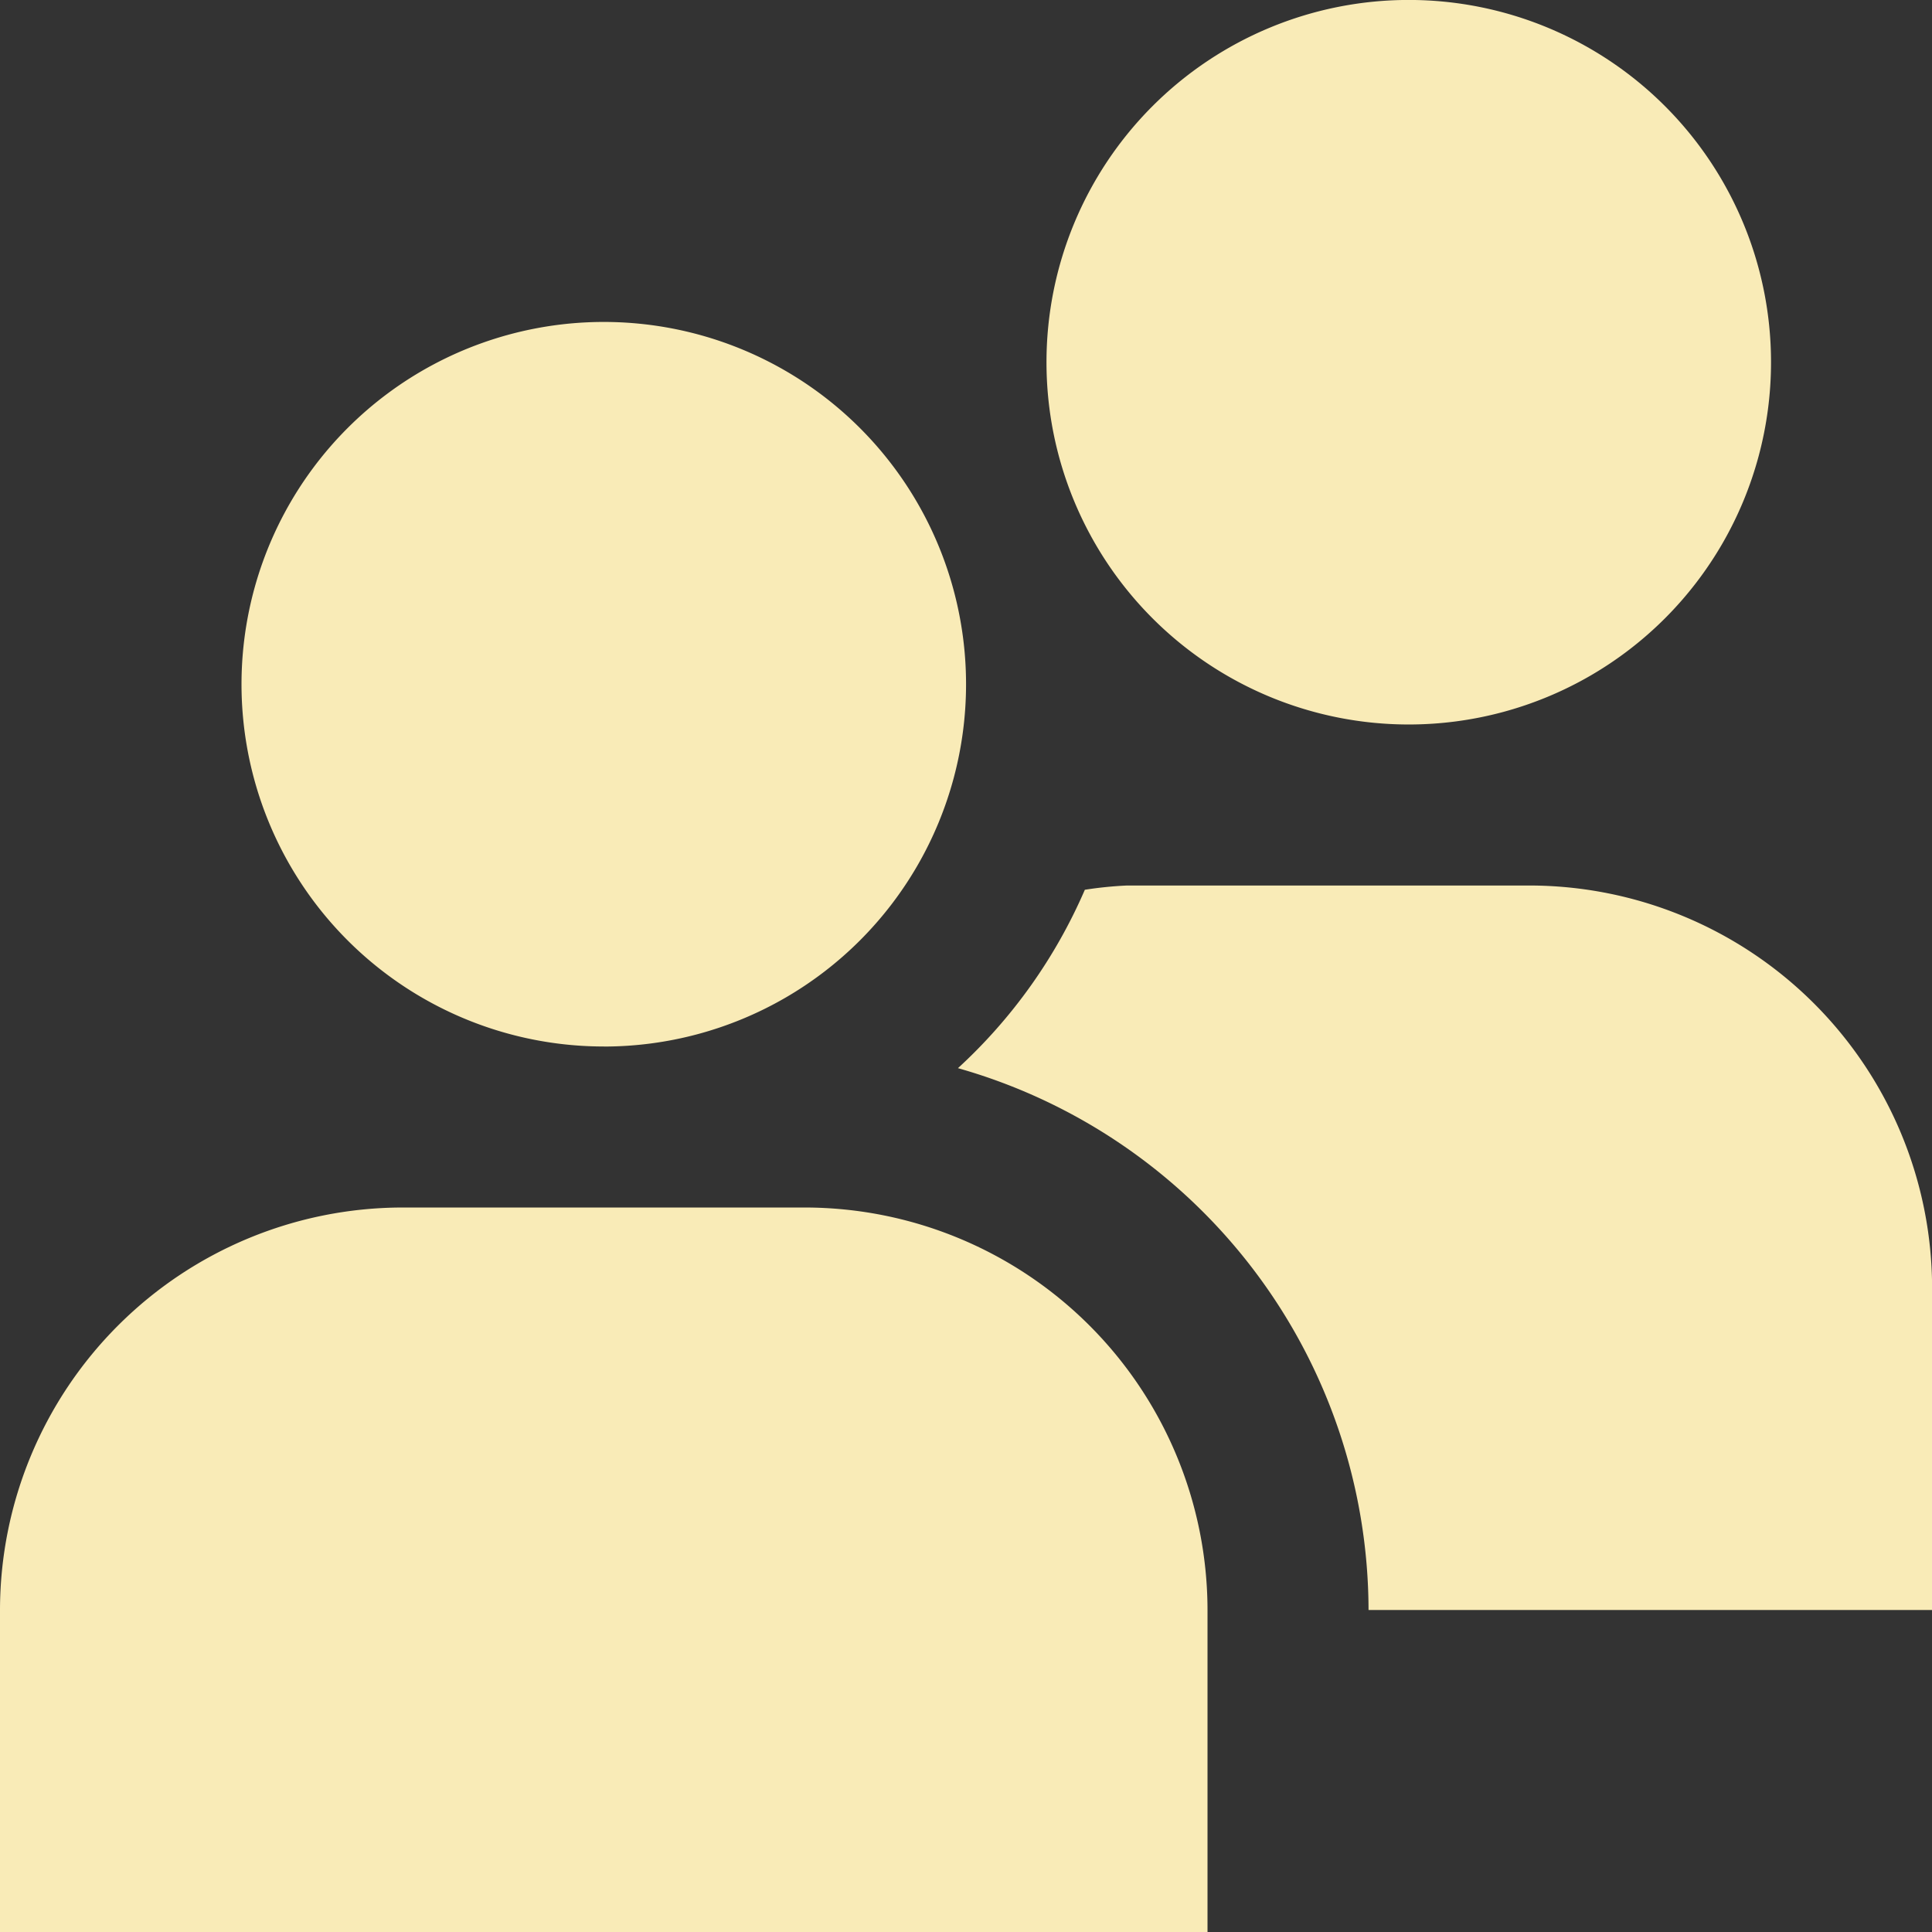 <svg xmlns="http://www.w3.org/2000/svg" width="40.398" height="40.398" viewBox="0 0 40.398 40.398">
  <rect x="0" y="0" width="40.398" height="40.398" fill="#333333" stroke="none"/>
  <defs>
    <style>
      .cls-1 {
        fill: #f9ebb7;
      }
    </style>
  </defs>
  <path id="Friends_Icon" data-name="Friends Icon" class="cls-1" d="M12.625,21.882A7.575,7.575,0,1,1,20.2,14.308a7.575,7.575,0,0,1-7.575,7.575ZM25.249,33.665a8.426,8.426,0,0,0-8.416-8.416H8.416A8.426,8.426,0,0,0,0,33.665V40.4H25.249Zm4.208-18.516a7.575,7.575,0,1,1,7.575-7.575,7.575,7.575,0,0,1-7.575,7.575Zm2.525,3.367H23.566a8.068,8.068,0,0,0-.882.089,10.965,10.965,0,0,1-2.653,3.73,11.8,11.8,0,0,1,8.585,11.33H40.4V26.932A8.426,8.426,0,0,0,31.982,18.516Z"/>
</svg>
